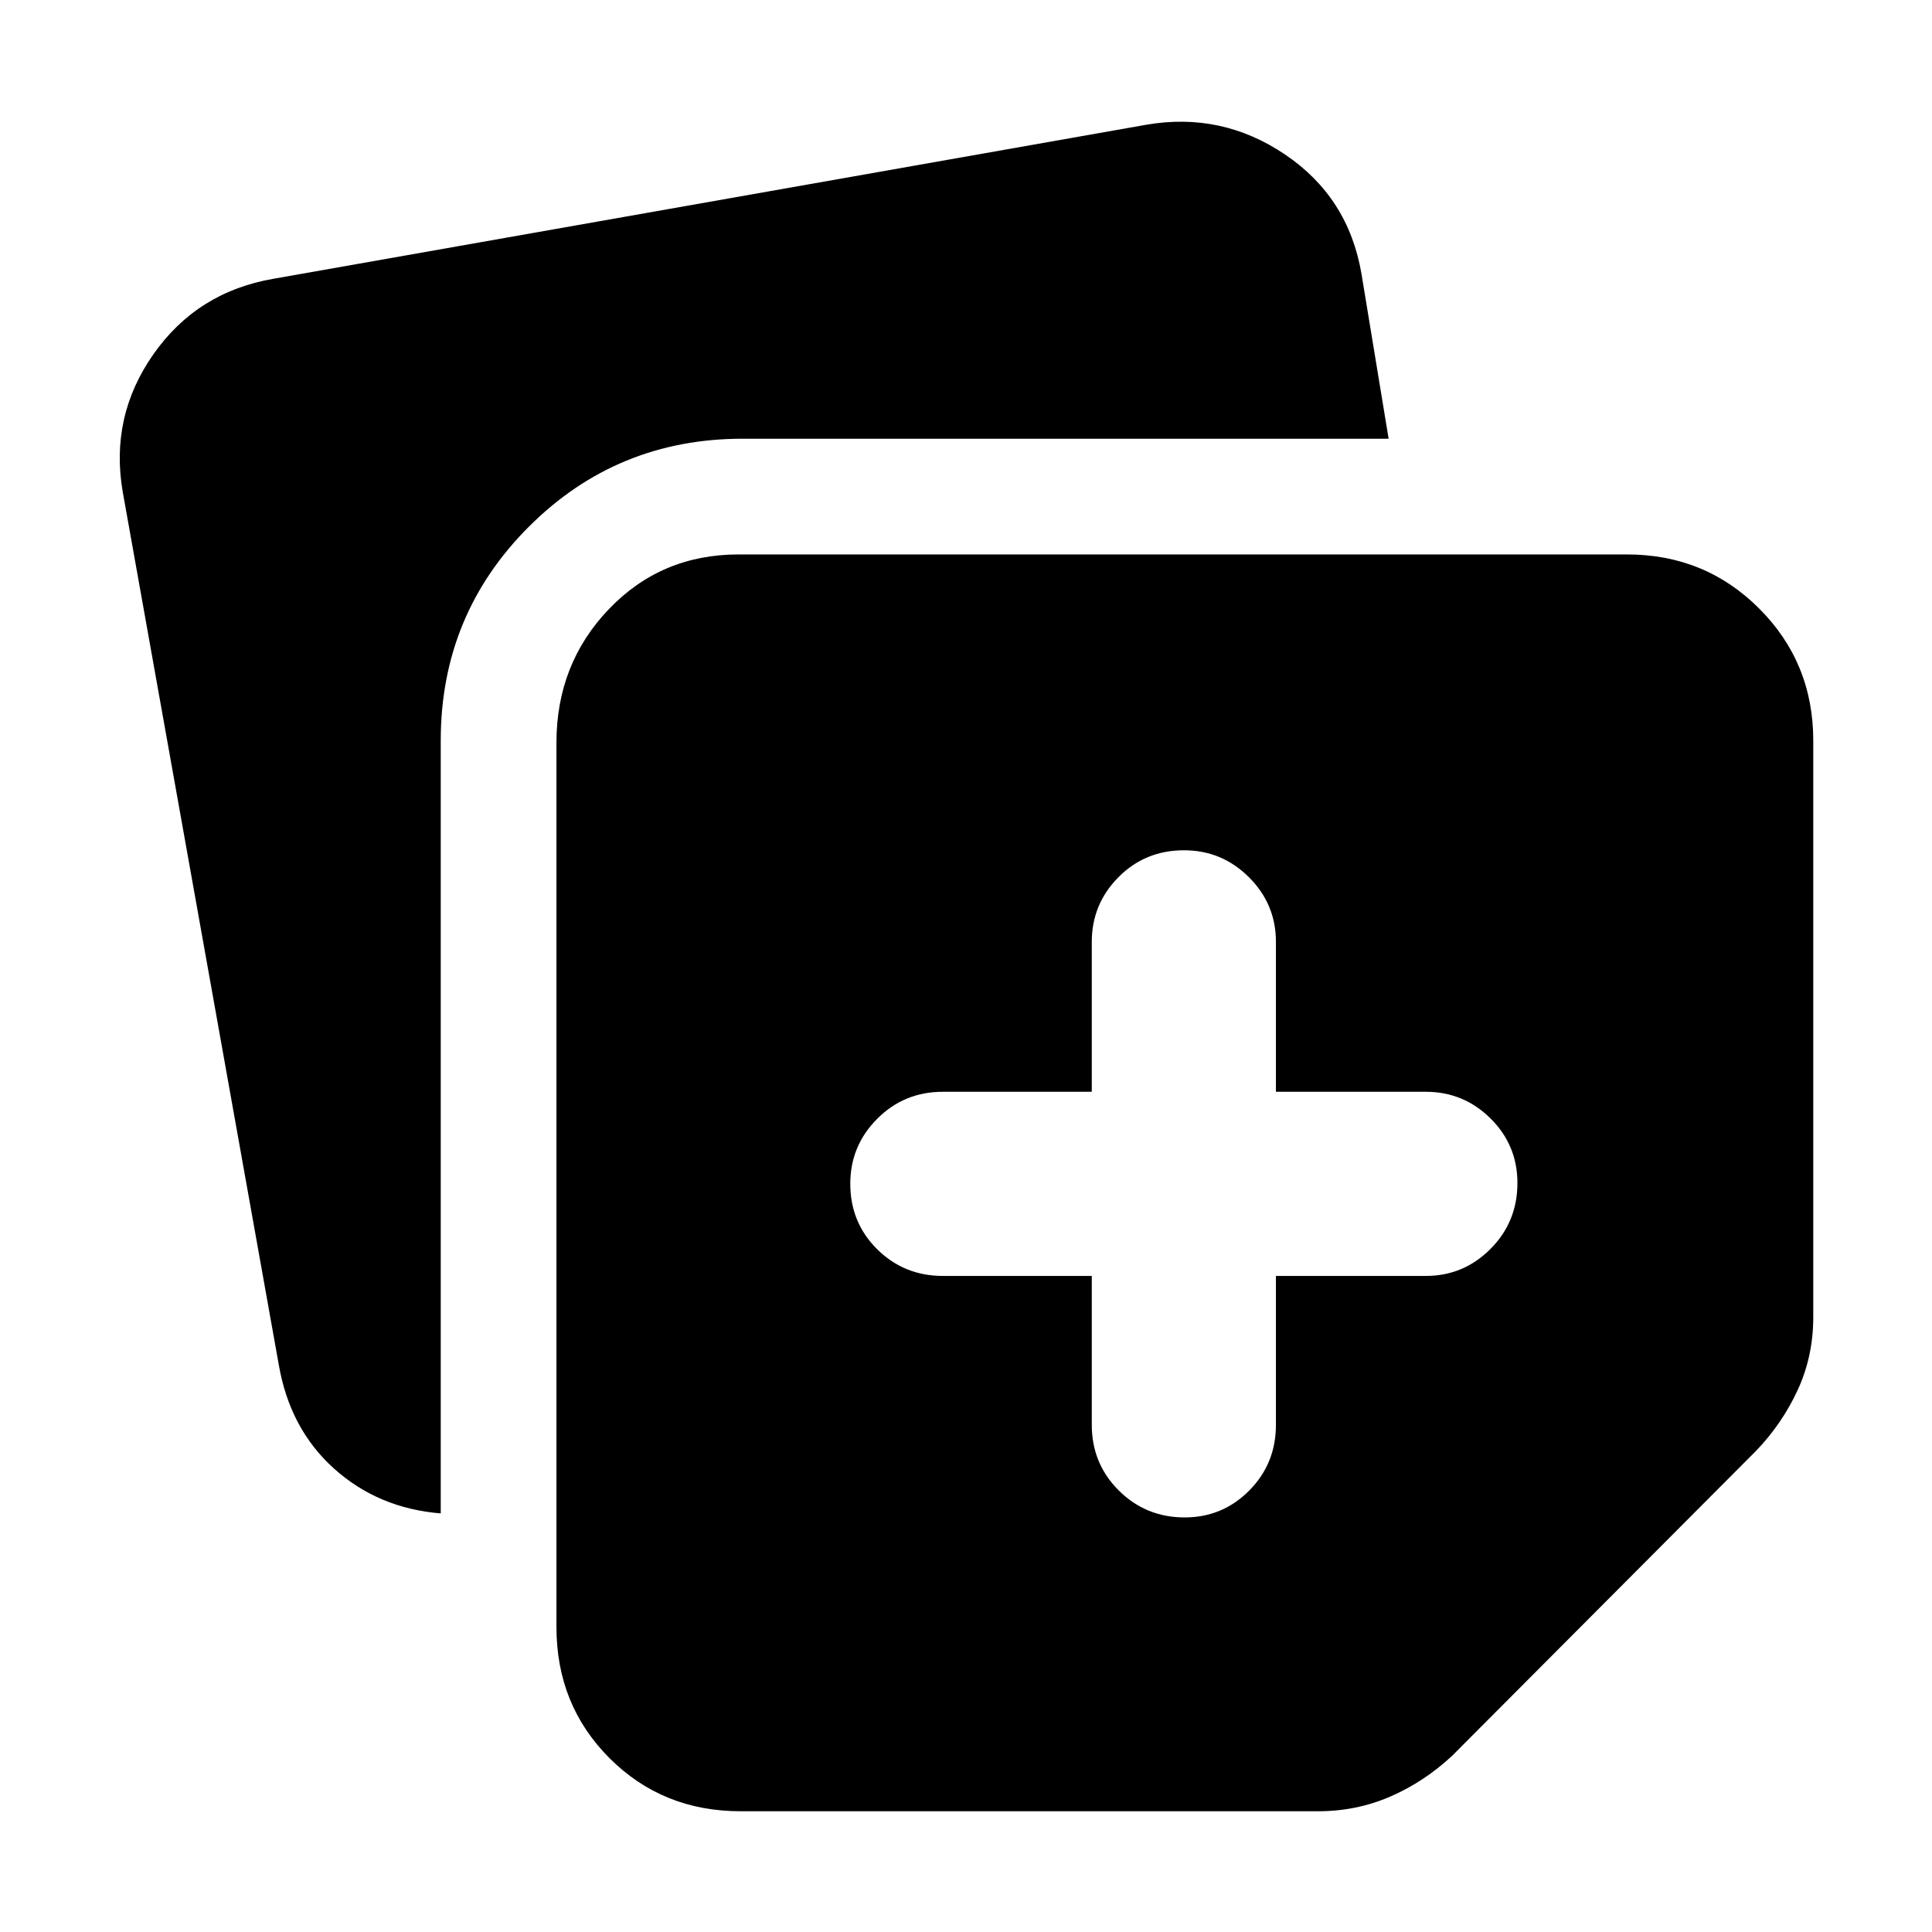 <svg xmlns="http://www.w3.org/2000/svg" height="48" viewBox="0 -960 960 960" width="48"><path d="M276.5-151.5V-591q0-39.063 26-66.282 26-27.218 64.5-27.218h441.5q38.75 0 65.625 26.875T901-592v286.5q0 19.444-7.75 36.222Q885.5-252.5 872.5-239l-151 151.5q-14 13-30.778 20.25T655-60H368q-38.75 0-65.125-26.375T276.5-151.5ZM61-715.5Q54.5-753 76.25-784T136-821.5L569.5-898q37.5-6.5 69 14.75t38 59.25l13.5 82H369q-62.5 0-106.25 43.75T219-592v384q-31-2.5-53-22.25T138.5-282L61-715.5ZM542.5-326v74q0 19.25 13.425 32.625Q569.351-206 588.675-206q18.825 0 32.075-13.375Q634-232.75 634-252v-74h74.5q18.75 0 32.125-13.425Q754-352.851 754-372.175q0-18.825-13.375-32.075Q727.25-417.5 708.5-417.5H634V-492q0-18.75-13.425-32.125-13.426-13.375-32.25-13.375-19.325 0-32.575 13.375Q542.5-510.75 542.5-492v74.5h-74q-19.25 0-32.625 13.425-13.375 13.426-13.375 32.25 0 19.325 13.375 32.575Q449.25-326 468.5-326h74Z"/></svg>